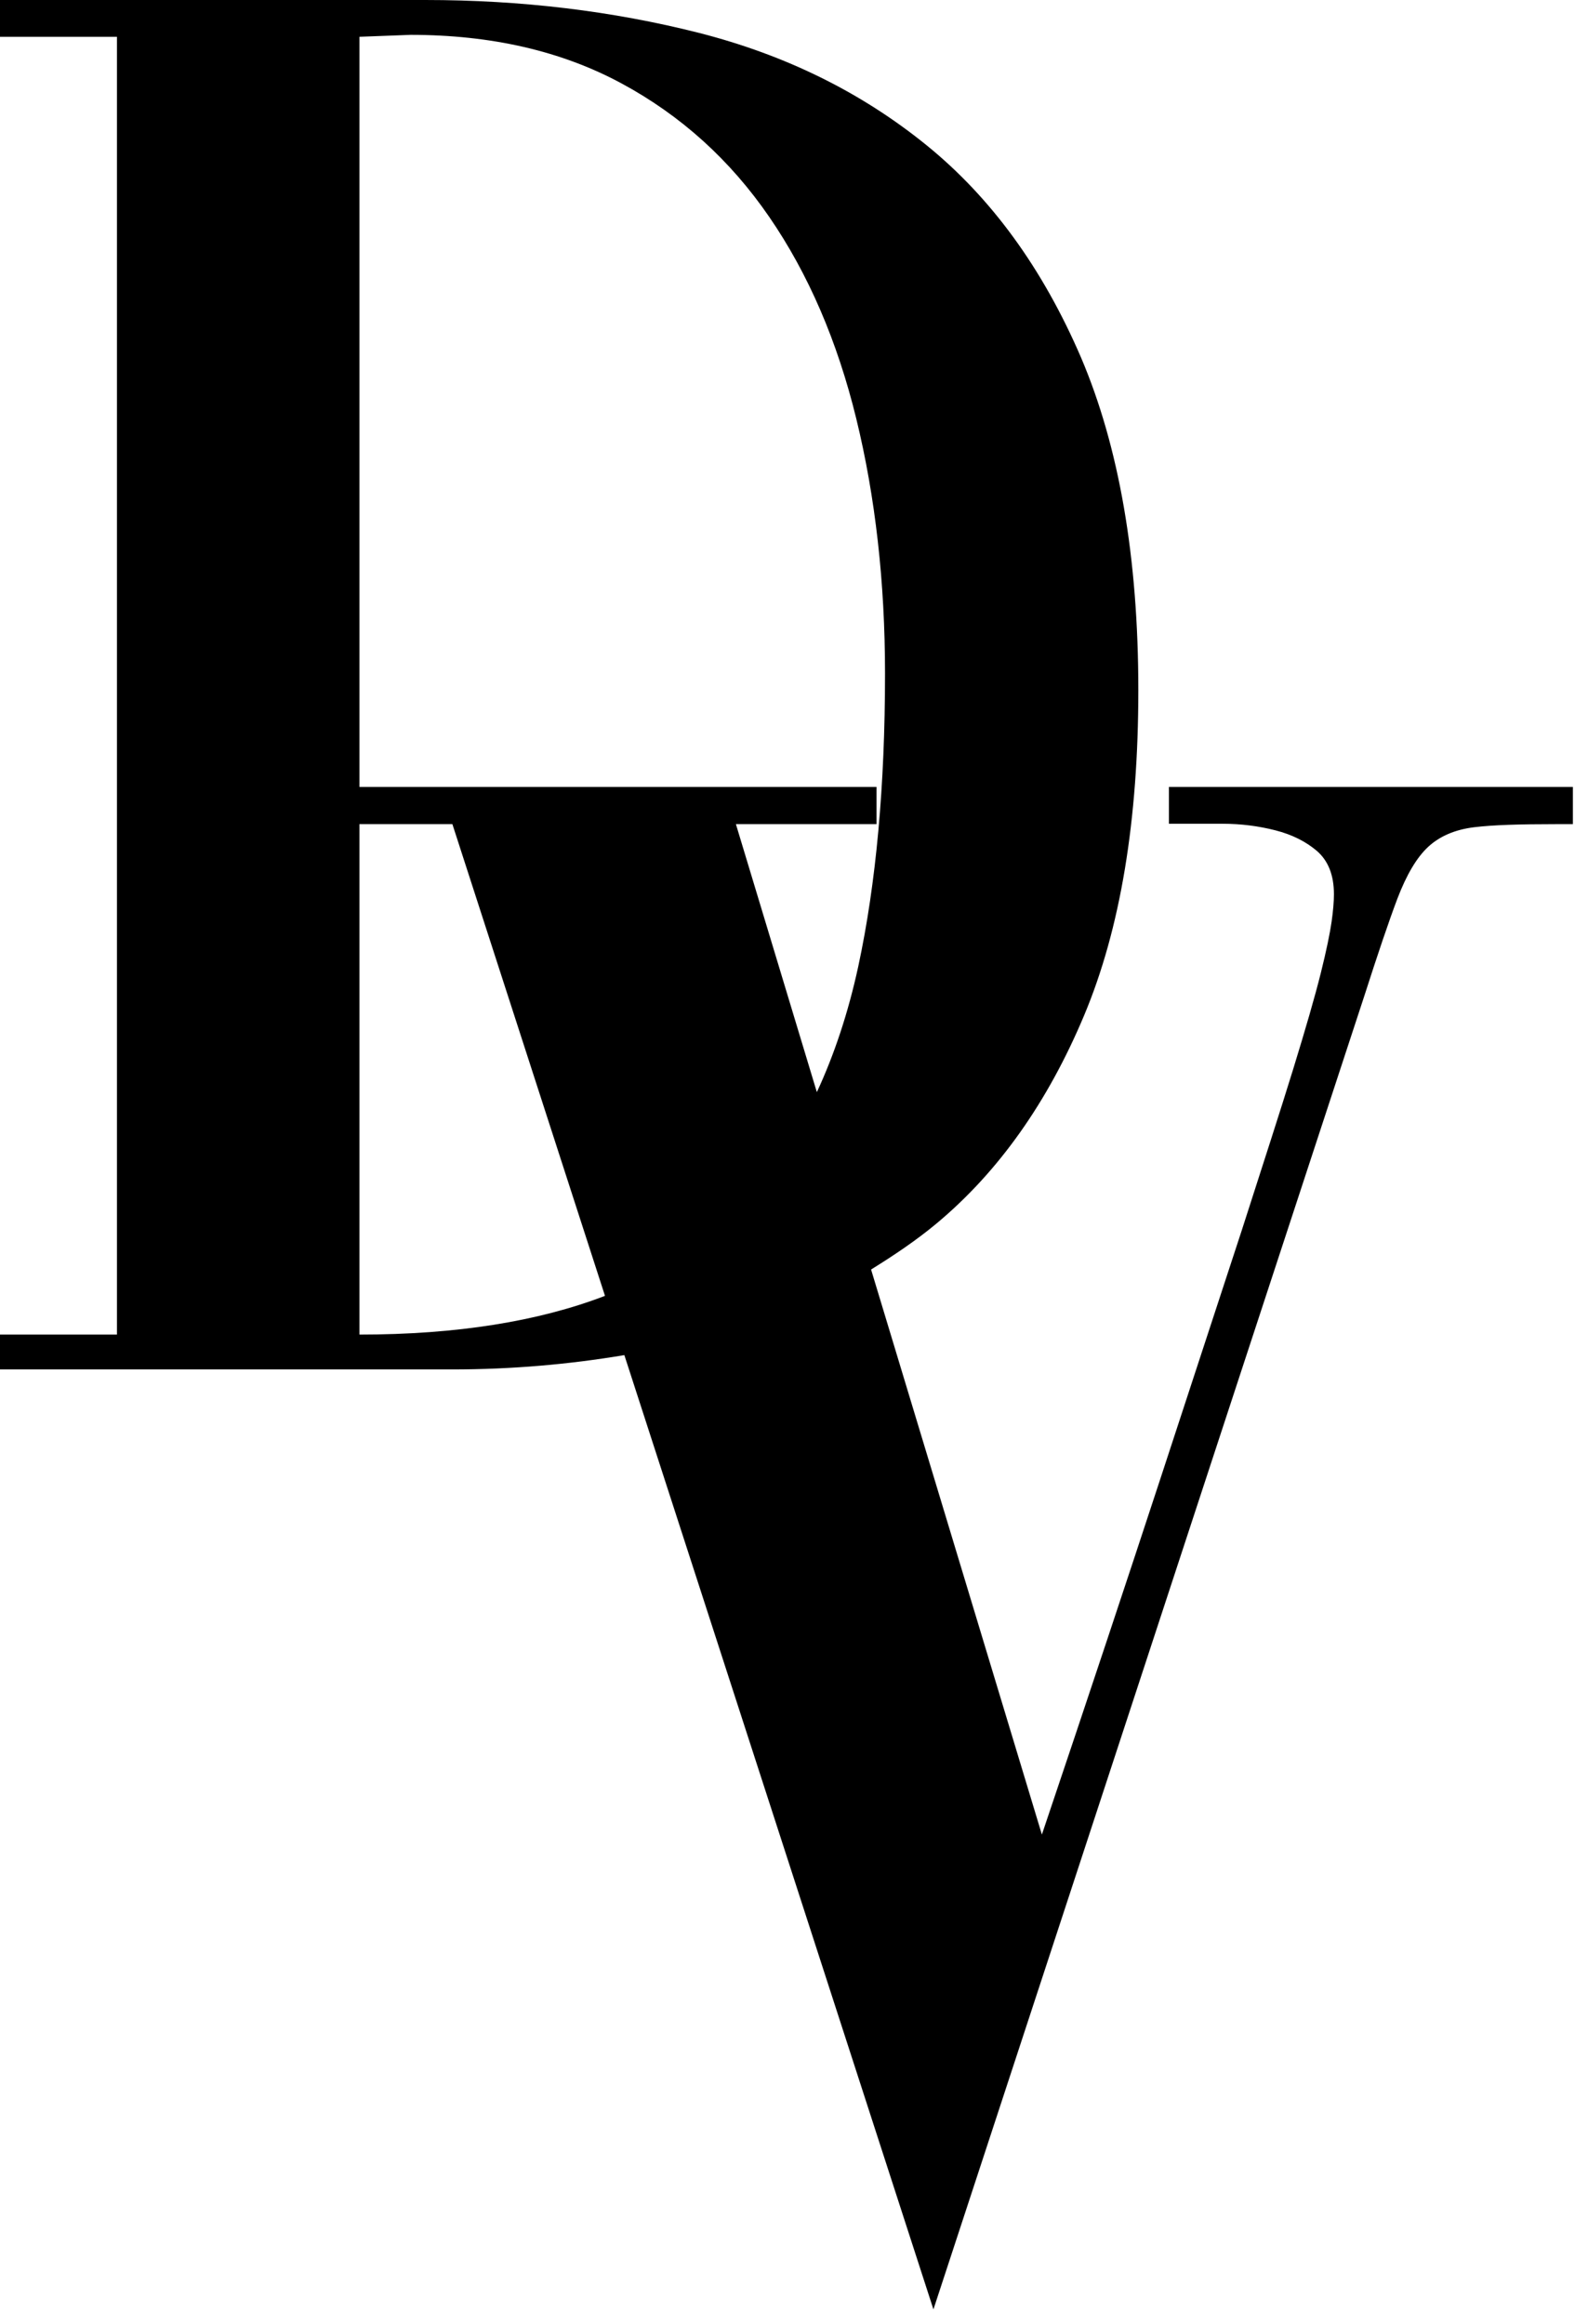 <svg width="41" height="60" viewBox="0 0 41 60" fill="none" xmlns="http://www.w3.org/2000/svg">
<path d="M30.18 20.31V21.27H30.35C30.69 21.27 31.1 21.27 31.57 21.27C32.04 21.27 32.5 21.33 32.93 21.44C33.36 21.55 33.72 21.73 34.01 21.98C34.29 22.23 34.44 22.59 34.44 23.09C34.44 23.28 34.42 23.52 34.38 23.8C34.34 24.08 34.25 24.53 34.1 25.13C33.95 25.73 33.71 26.56 33.39 27.6C33.07 28.64 32.62 30.03 32.06 31.77C31.49 33.51 30.79 35.65 29.96 38.18C29.13 40.71 28.11 43.78 26.9 47.37L22.49 32.78C23.07 32.42 23.64 32.04 24.17 31.6C25.78 30.26 27.05 28.46 27.99 26.22C28.93 23.98 29.39 21.18 29.39 17.82C29.39 14.39 28.89 11.53 27.91 9.23C26.92 6.93 25.59 5.1 23.91 3.74C22.23 2.38 20.28 1.42 18.05 0.85C15.8 0.28 13.45 0 10.98 0H0V0.95H3.02V34.46H0V35.36H11.66C13.21 35.36 14.69 35.23 16.12 34.99L24.1 59.63L35.23 25.7C35.57 24.64 35.85 23.81 36.08 23.2C36.31 22.6 36.57 22.15 36.87 21.87C37.17 21.59 37.57 21.42 38.06 21.36C38.55 21.3 39.25 21.28 40.16 21.28H40.61V20.32H30.18V20.31ZM10.6 0.9C12.69 0.9 14.5 1.32 16.04 2.15C17.58 2.98 18.85 4.13 19.86 5.6C20.87 7.07 21.62 8.81 22.11 10.82C22.6 12.83 22.85 15.03 22.85 17.39C22.85 20.29 22.62 22.81 22.16 24.95C21.9 26.15 21.54 27.23 21.09 28.2L19 21.28H22.63V20.32H9.28V0.95L10.6 0.9ZM9.28 34.46V21.28H11.68L15.62 33.46C13.9 34.12 11.79 34.46 9.28 34.46Z" fill="black"/>
</svg>
